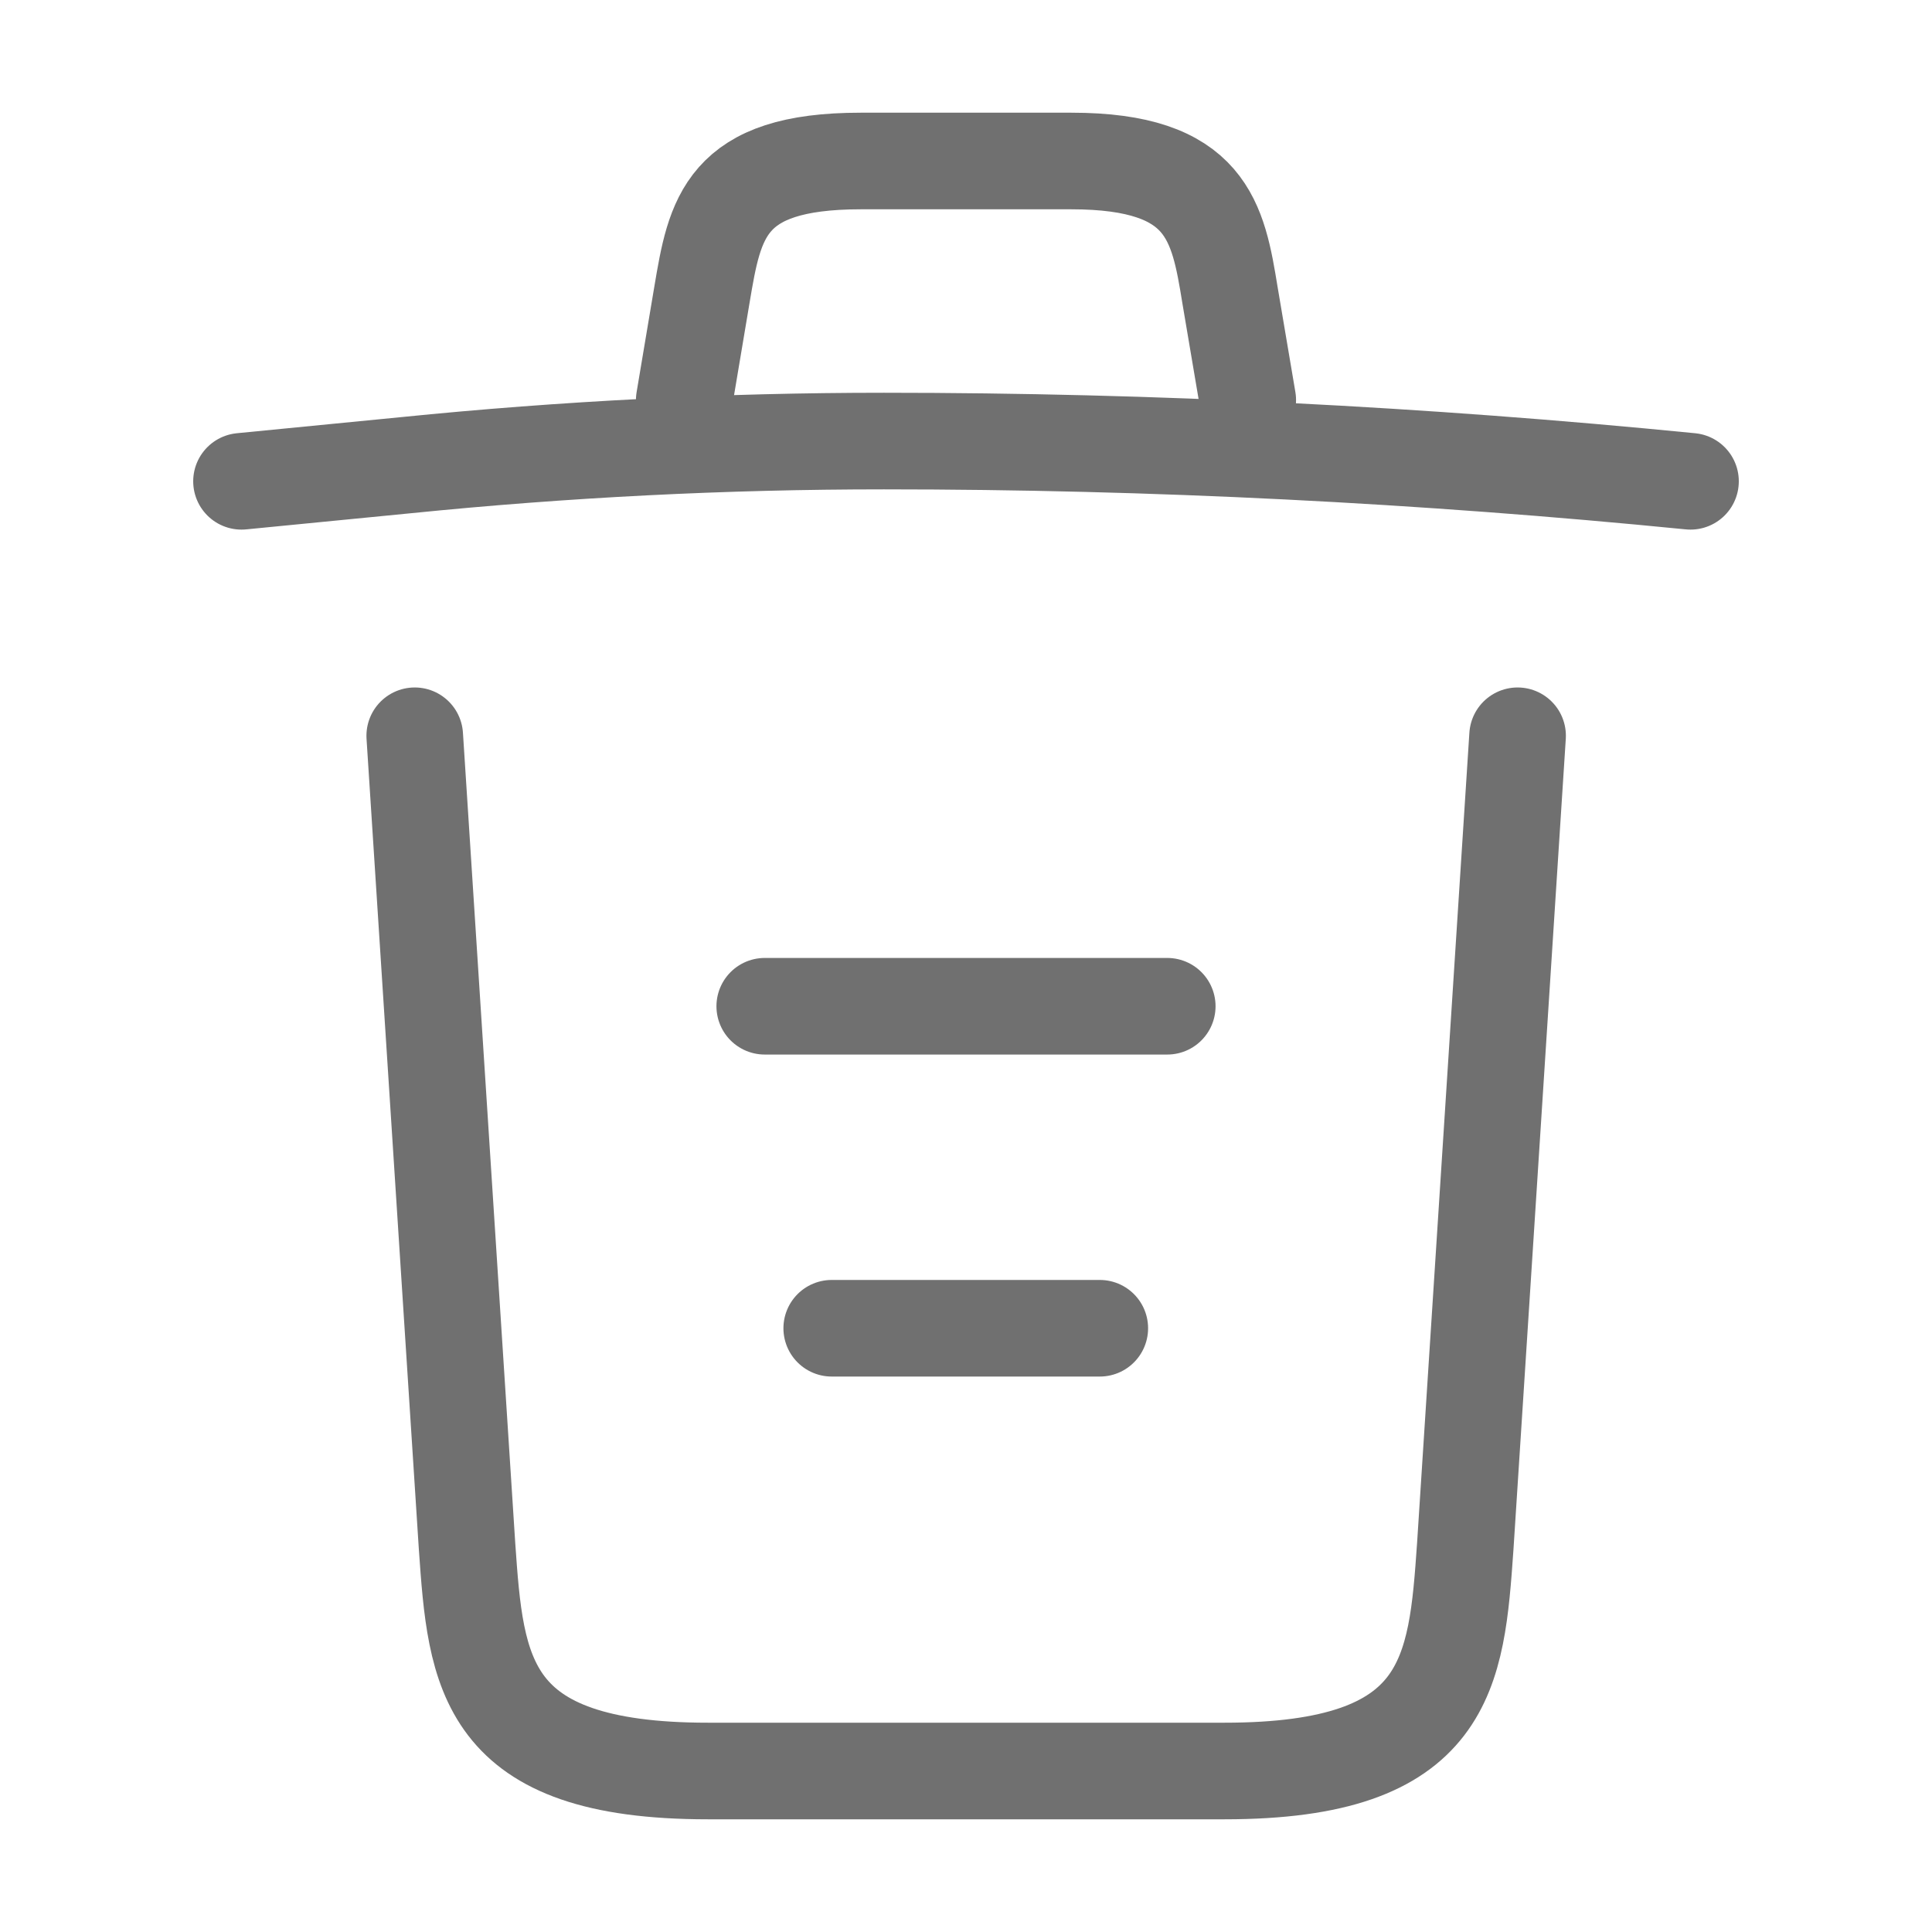 <svg width="24" height="24" viewBox="0 0 24 24" fill="none" xmlns="http://www.w3.org/2000/svg">
<path d="M21 5.979C17.67 5.649 14.32 5.479 10.98 5.479C9 5.479 7.02 5.579 5.04 5.779L3 5.979" stroke="#707070" stroke-width="1.2" stroke-linecap="round" stroke-linejoin="round"/>
<path d="M8.5 4.97L8.72 3.66C8.88 2.71 9 2 10.69 2H13.31C15 2 15.13 2.75 15.28 3.67L15.5 4.97" stroke="#707070" stroke-width="1.2" stroke-linecap="round" stroke-linejoin="round"/>
<path d="M18.852 9.14L18.202 19.21C18.092 20.78 18.002 22 15.212 22H8.792C6.002 22 5.912 20.78 5.802 19.21L5.152 9.14" stroke="#707070" stroke-width="1.2" stroke-linecap="round" stroke-linejoin="round"/>
<path d="M10.332 16.5H13.662" stroke="#707070" stroke-width="1.2" stroke-linecap="round" stroke-linejoin="round"/>
<path d="M9.5 12.5H14.5" stroke="#707070" stroke-width="1.2" stroke-linecap="round" stroke-linejoin="round"/>
</svg>
